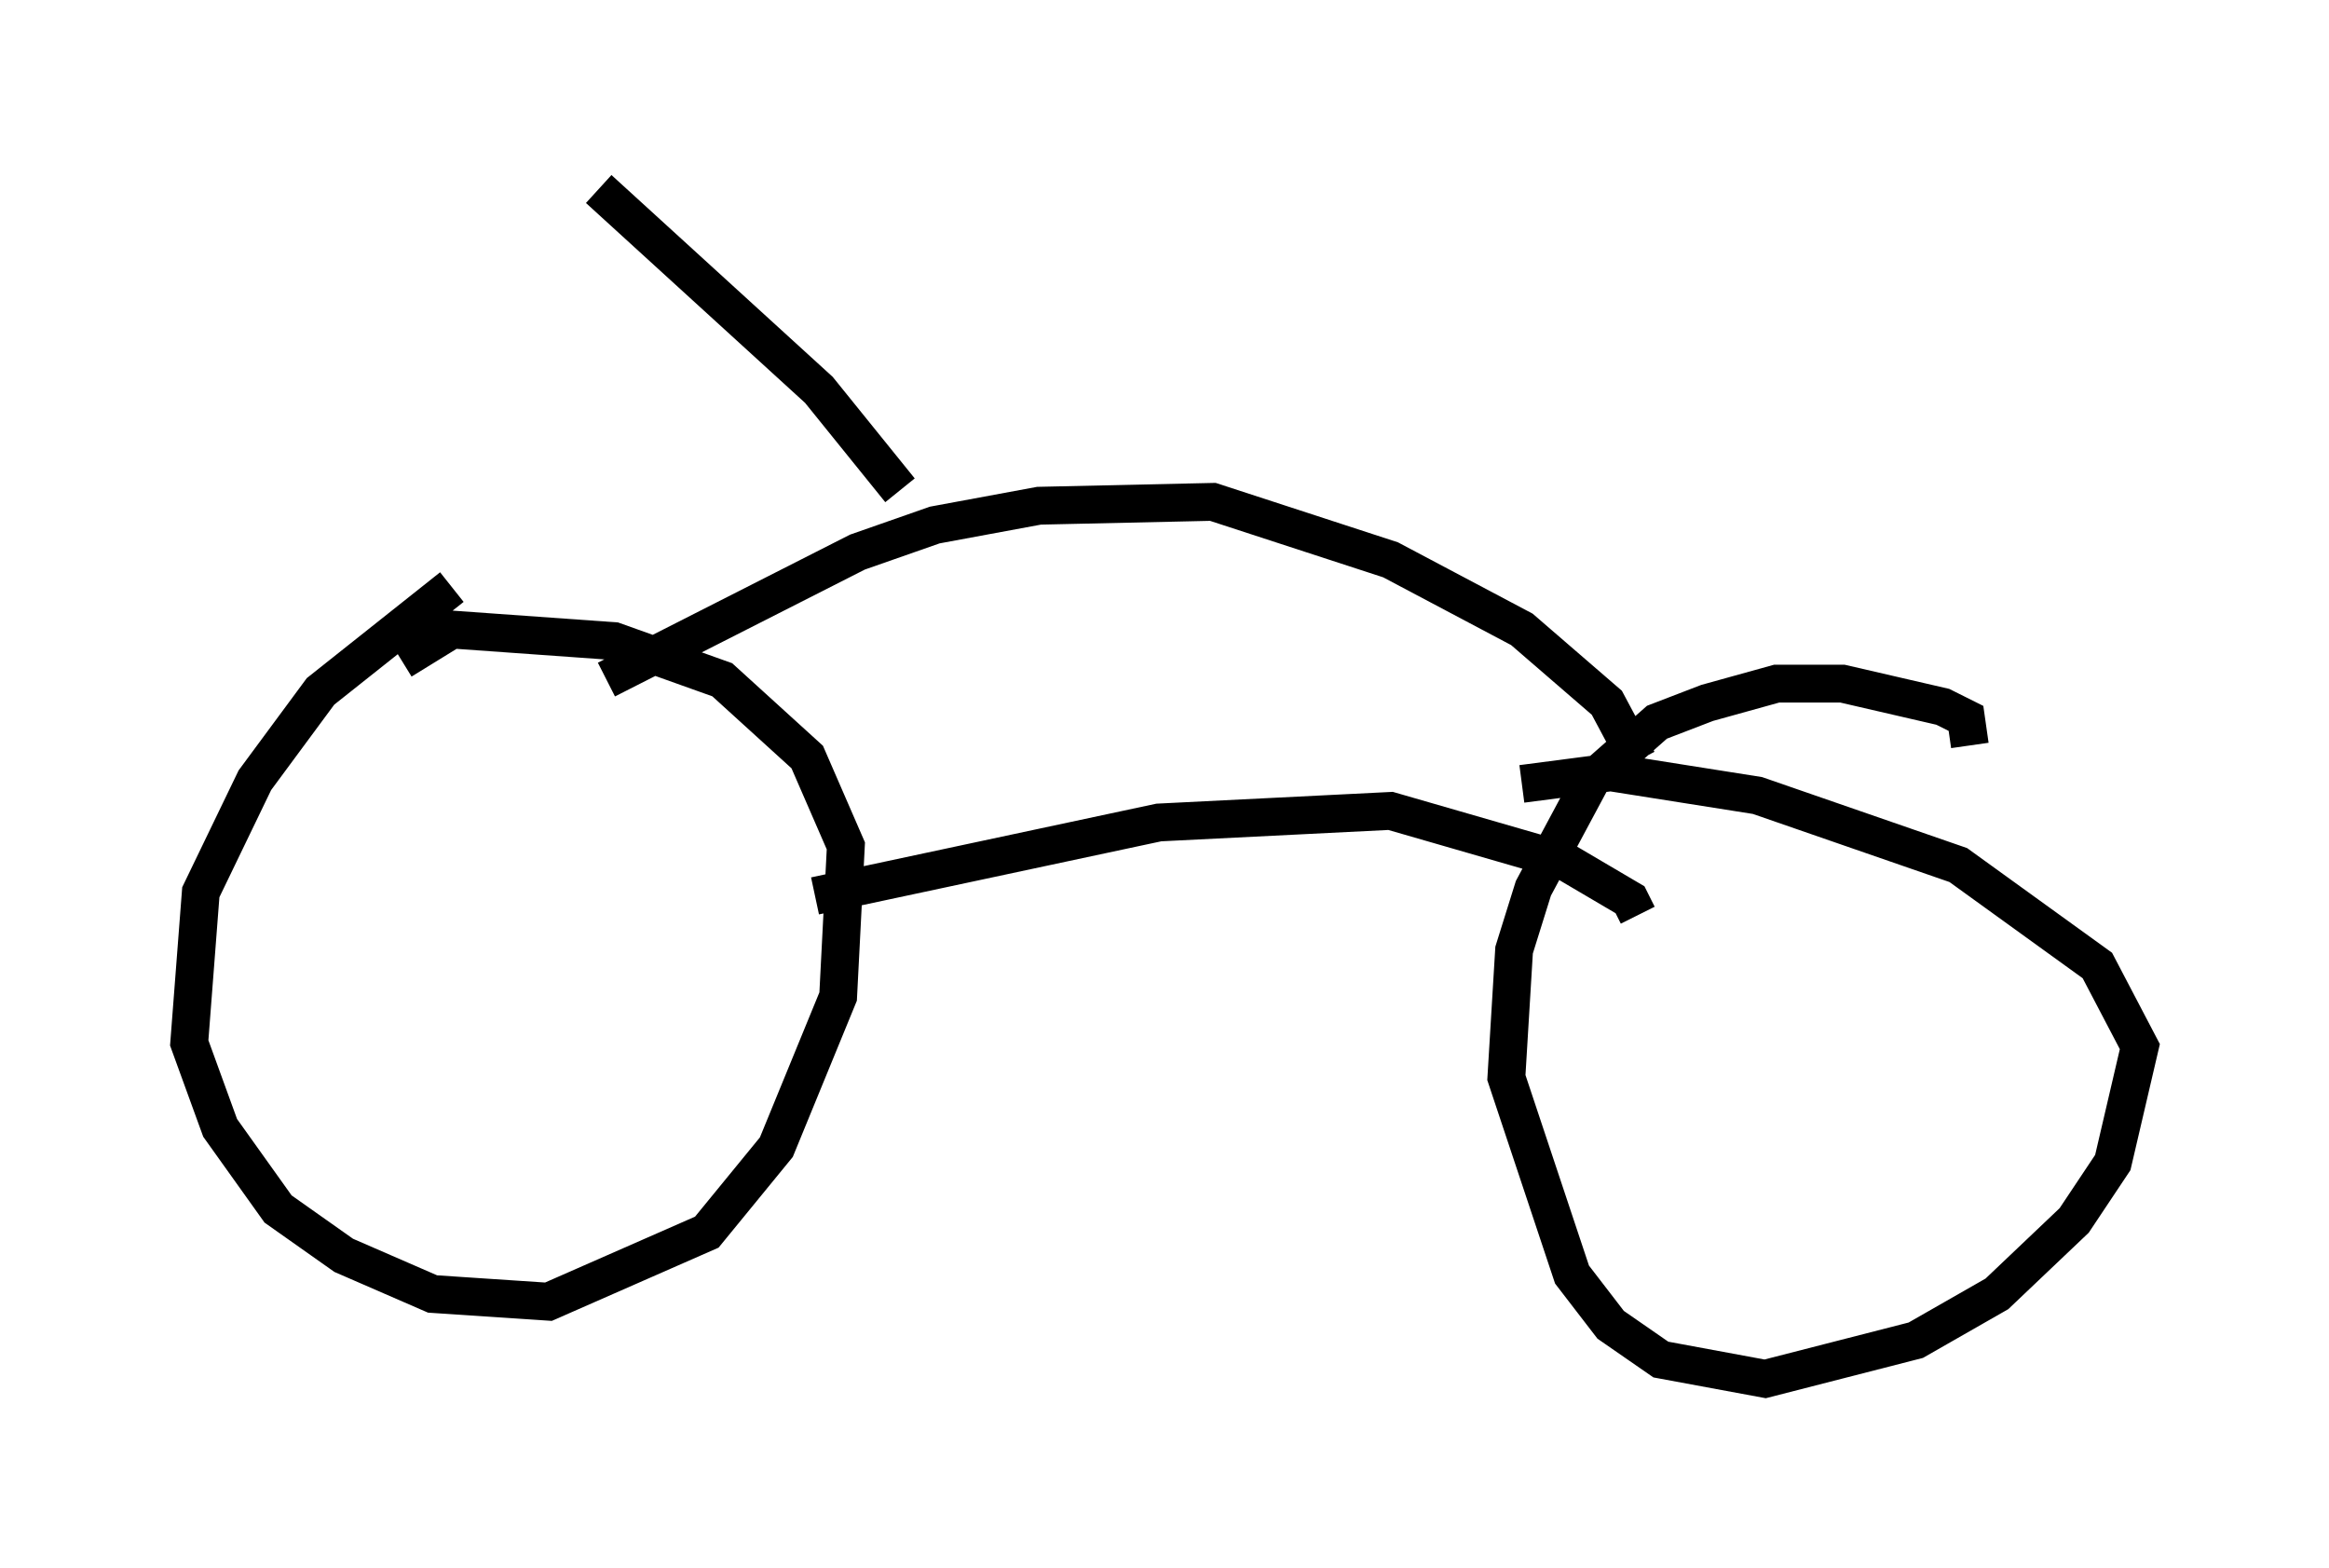 <?xml version="1.0" encoding="utf-8" ?>
<svg baseProfile="full" height="41.442" version="1.1" width="61.553" xmlns="http://www.w3.org/2000/svg" xmlns:ev="http://www.w3.org/2001/xml-events" xmlns:xlink="http://www.w3.org/1999/xlink"><defs /><rect fill="white" height="41.442" width="61.553" x="0" y="0" /><path d="M16.025, 14.086 m-4.083, 1.429 l-3.471, 2.756 -1.735, 2.348 l-1.429, 2.96 -0.306, 3.981 l0.817, 2.246 1.531, 2.144 l1.735, 1.225 2.348, 1.021 l3.063, 0.204 4.185, -1.838 l1.838, -2.246 1.633, -3.981 l0.204, -3.981 -1.021, -2.348 l-2.246, -2.042 -2.858, -1.021 l-4.288, -0.306 -1.327, 0.817 m41.446, 2.246 l-0.102, -0.715 -0.613, -0.306 l-2.654, -0.613 -1.735, 0.0 l-1.838, 0.51 -1.327, 0.51 l-1.735, 1.531 -1.531, 2.858 l-0.51, 1.633 -0.204, 3.369 l1.735, 5.206 1.021, 1.327 l1.327, 0.919 2.756, 0.51 l3.981, -1.021 2.144, -1.225 l2.042, -1.94 1.021, -1.531 l0.715, -3.063 -1.123, -2.144 l-3.675, -2.654 -5.308, -1.838 l-3.879, -0.613 -2.348, 0.306 m-18.681, 2.96 l9.086, -1.94 6.125, -0.306 l4.594, 1.327 1.735, 1.021 l0.204, 0.408 m-27.257, -6.227 l6.635, -3.369 2.042, -0.715 l2.756, -0.51 4.594, -0.102 l4.696, 1.531 3.471, 1.838 l2.246, 1.94 0.817, 1.531 m-19.498, -7.146 l-2.144, -2.654 -5.819, -5.308 " fill="none" stroke="black" stroke-width="1" /></svg>